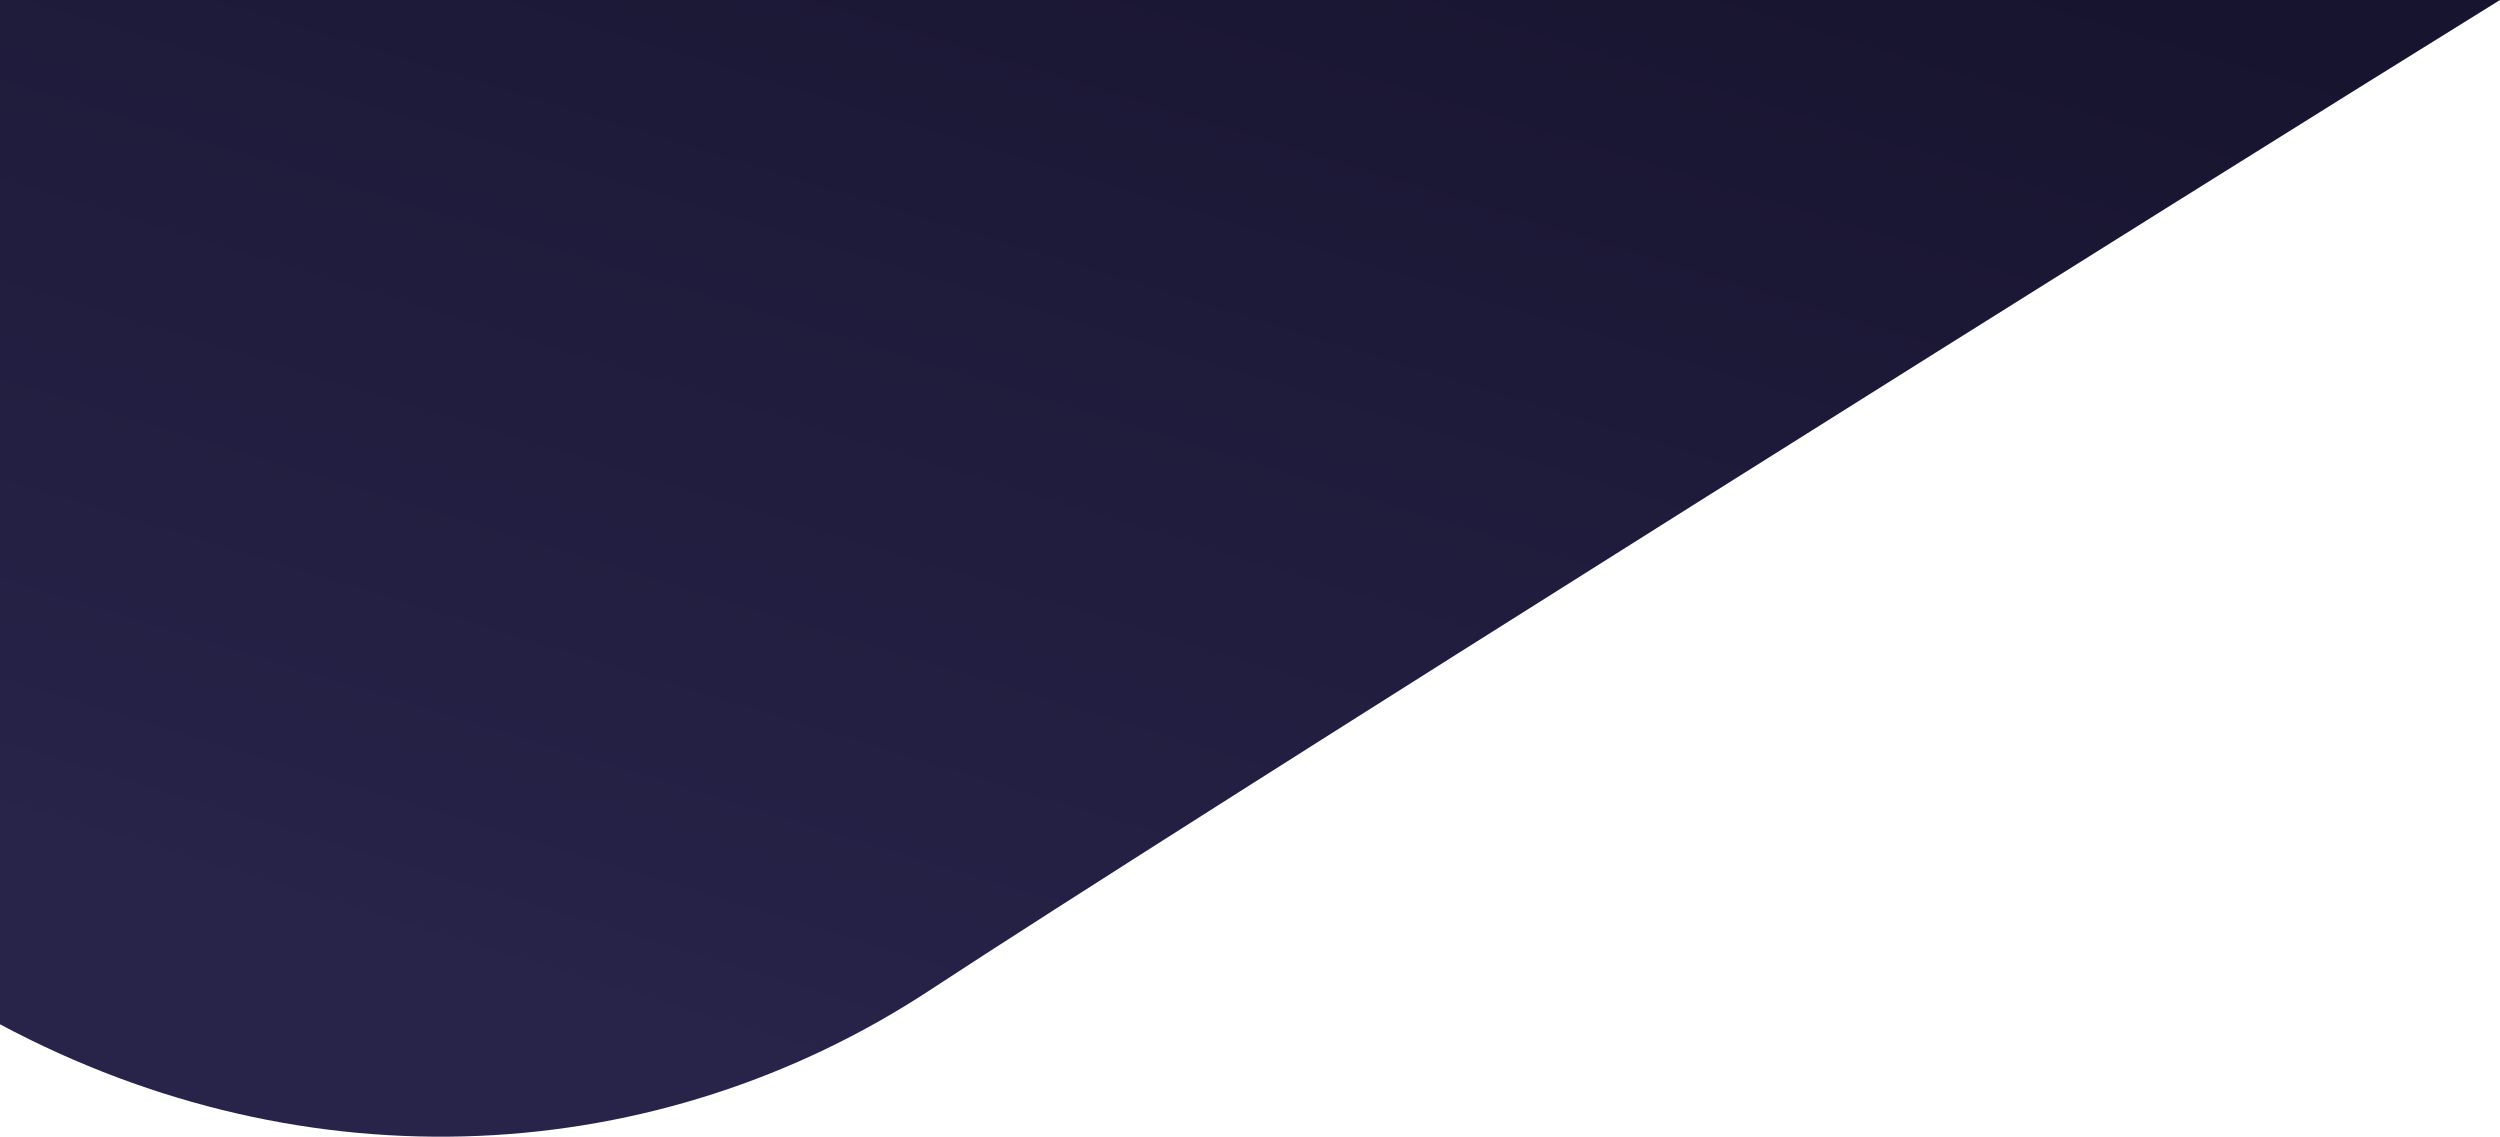 <?xml version="1.0" encoding="utf-8"?>
<!-- Generator: Adobe Illustrator 23.0.1, SVG Export Plug-In . SVG Version: 6.00 Build 0)  -->
<svg version="1.1" id="Слой_1" xmlns="http://www.w3.org/2000/svg" xmlns:xlink="http://www.w3.org/1999/xlink" x="0px" y="0px"
	 viewBox="0 0 875 397.9" style="enable-background:new 0 0 875 397.9;" xml:space="preserve">
<style type="text/css">
	.st0{fill:url(#SVGID_1_);}
</style>
<linearGradient id="SVGID_1_" gradientUnits="userSpaceOnUse" x1="318.886" y1="138.634" x2="465.591" y2="617.739" gradientTransform="matrix(1 0 0 -1 0 526)">
	<stop  offset="0" style="stop-color:#272349"/>
	<stop  offset="1" style="stop-color:#17142F"/>
</linearGradient>
<path class="st0" d="M325.7,346.4C411.1,290.3,772.7,63.3,875,0L0,0l0,358.5C107.8,416.1,230.4,409.1,325.7,346.4z"/>
</svg>
